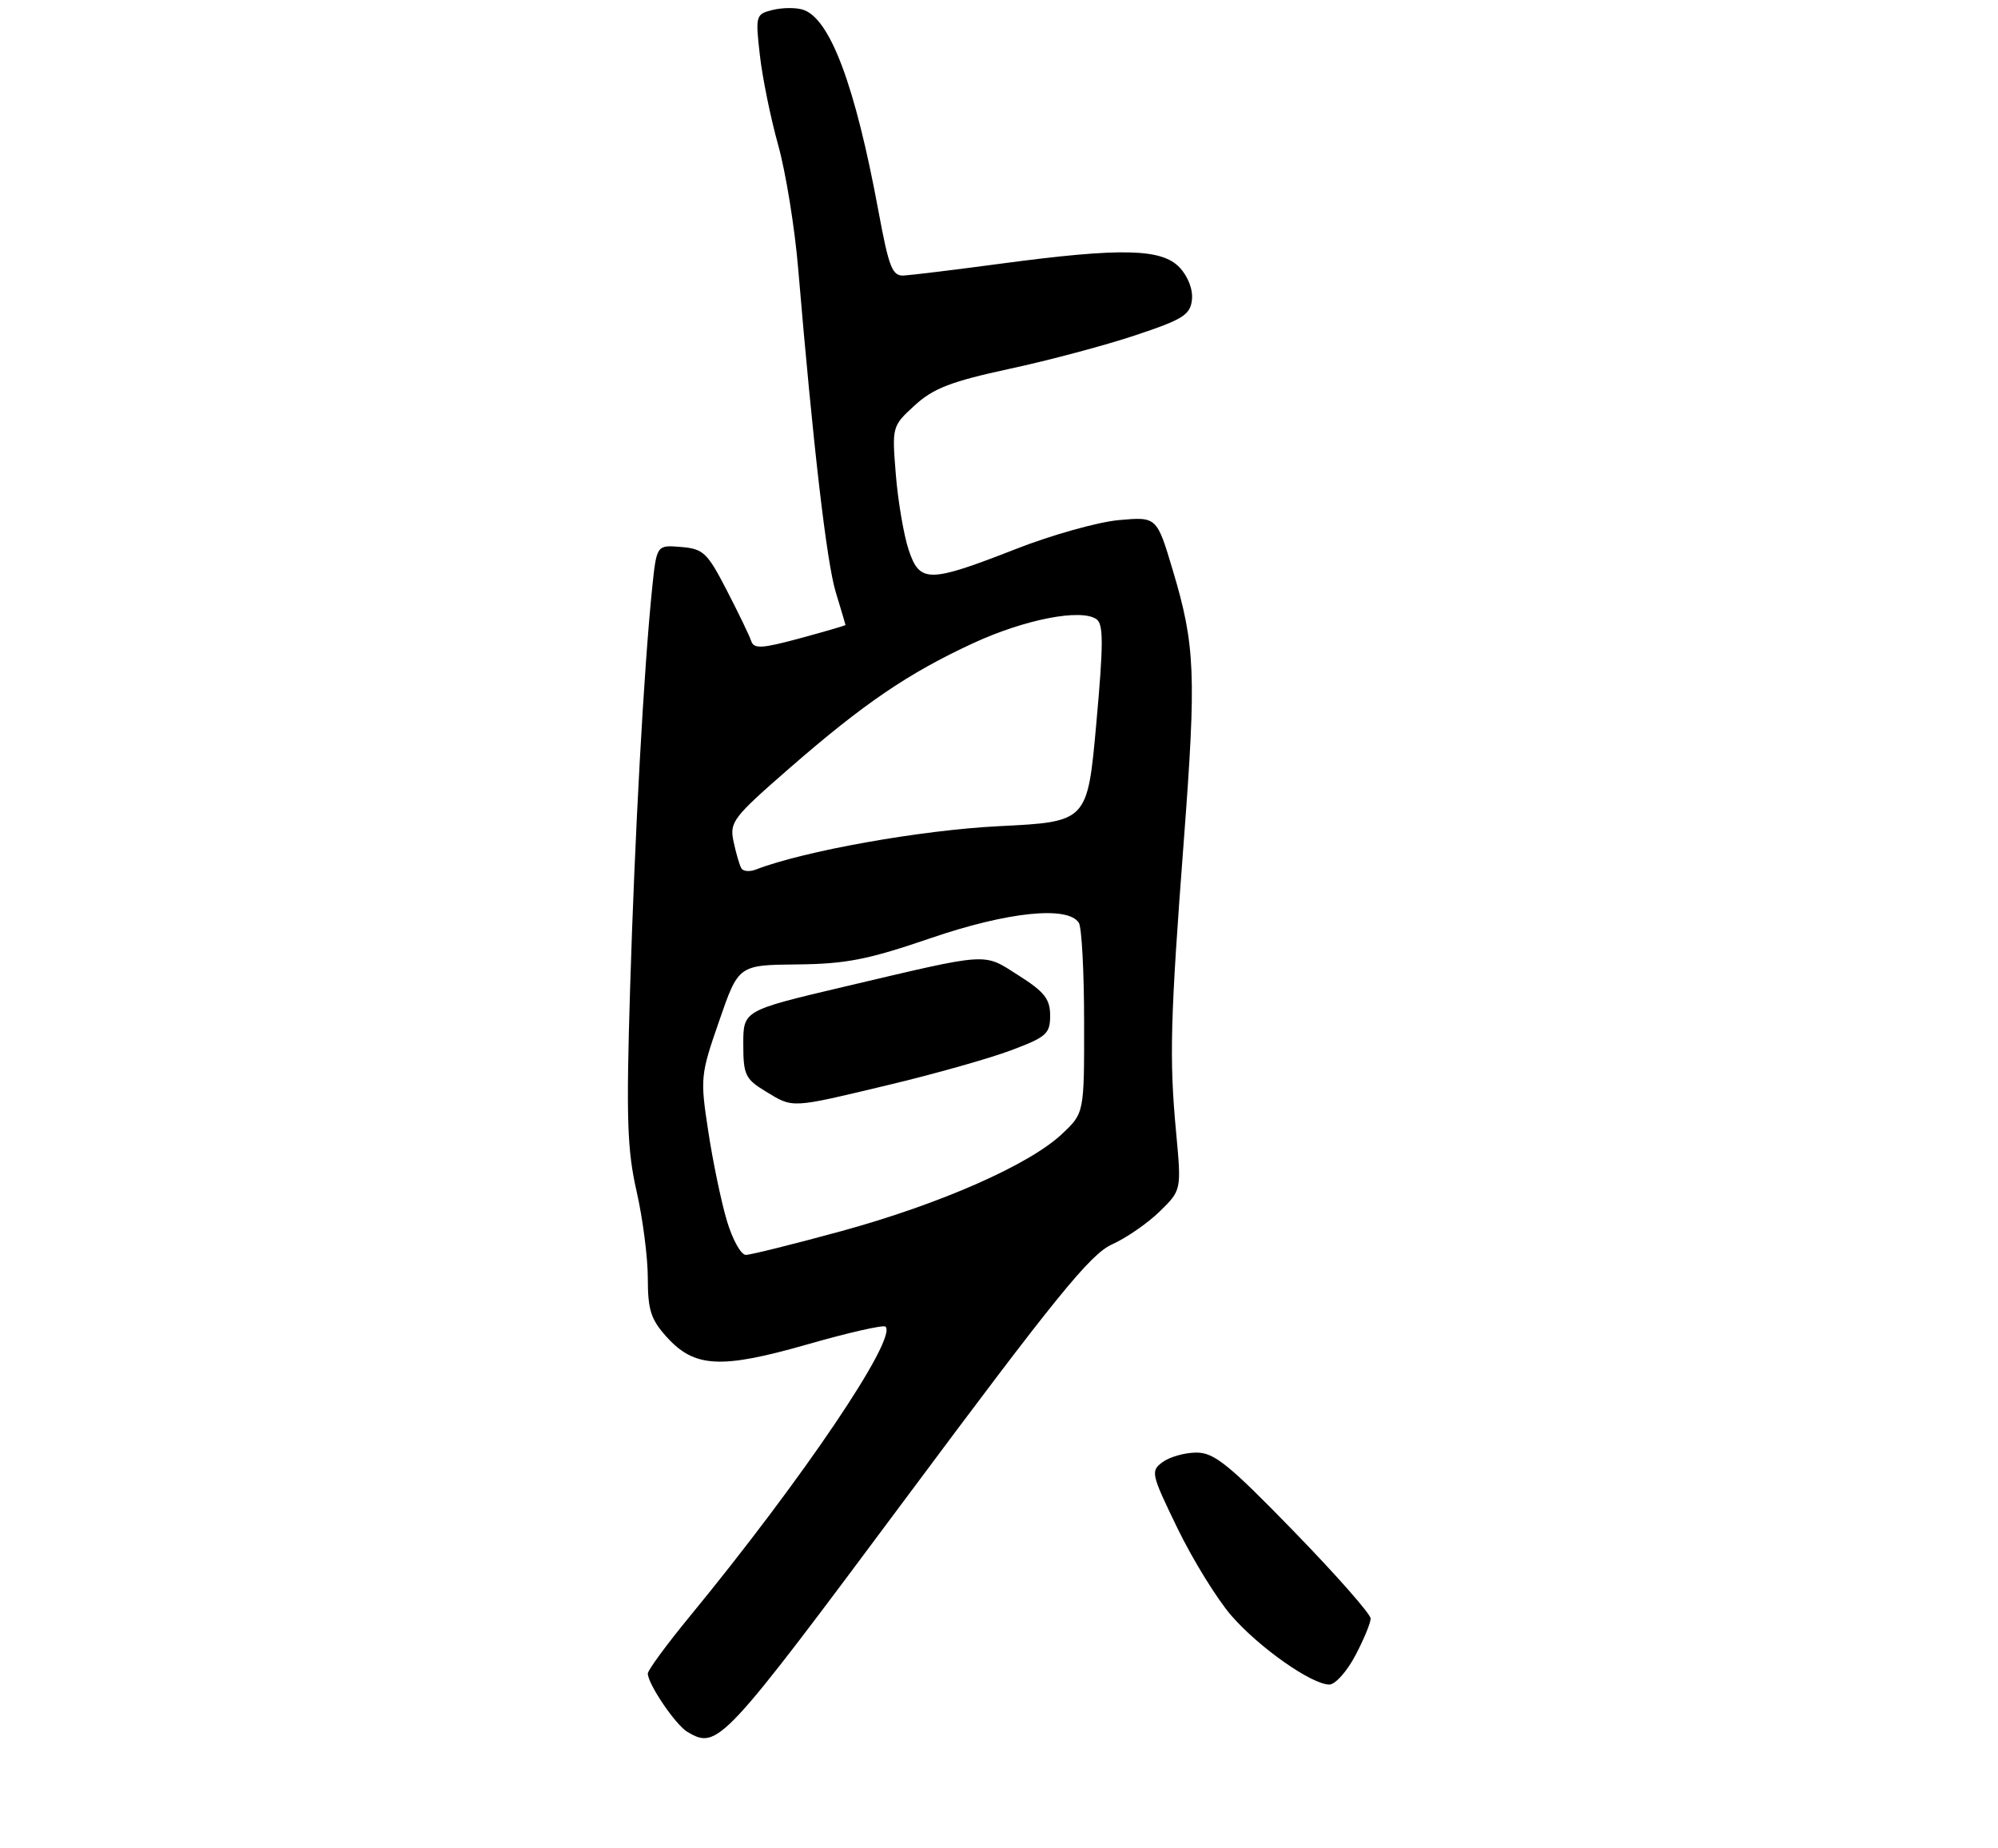 <?xml version="1.0" encoding="UTF-8" standalone="no"?>
<!DOCTYPE svg PUBLIC "-//W3C//DTD SVG 1.1//EN" "http://www.w3.org/Graphics/SVG/1.1/DTD/svg11.dtd" >
<svg xmlns="http://www.w3.org/2000/svg" xmlns:xlink="http://www.w3.org/1999/xlink" version="1.1" viewBox="0 0 293 271">
 <g >
 <path fill="currentColor"
d=" M 132.90 219.60 C 154.85 190.11 159.89 183.90 163.06 182.47 C 165.16 181.53 168.31 179.35 170.07 177.63 C 173.26 174.51 173.26 174.51 172.47 166.00 C 171.46 155.23 171.61 149.46 173.61 123.16 C 175.45 98.92 175.28 94.62 171.99 83.63 C 169.64 75.76 169.64 75.76 164.07 76.26 C 161.01 76.54 154.22 78.44 149.00 80.49 C 136.17 85.50 134.87 85.51 133.24 80.59 C 132.53 78.44 131.69 73.49 131.37 69.59 C 130.80 62.53 130.81 62.49 134.15 59.43 C 136.87 56.94 139.46 55.94 148.00 54.09 C 153.78 52.85 162.10 50.63 166.50 49.16 C 173.45 46.85 174.54 46.17 174.79 43.99 C 174.97 42.49 174.24 40.56 173.00 39.24 C 170.39 36.43 164.44 36.30 146.84 38.65 C 140.05 39.56 133.62 40.34 132.54 40.40 C 130.85 40.49 130.36 39.24 128.83 31.00 C 125.42 12.55 121.73 2.68 117.75 1.42 C 116.71 1.09 114.71 1.11 113.30 1.46 C 110.82 2.08 110.77 2.27 111.43 8.08 C 111.80 11.37 113.01 17.31 114.12 21.28 C 115.23 25.25 116.56 33.45 117.06 39.50 C 119.24 65.34 121.22 82.39 122.55 86.79 C 123.34 89.38 123.98 91.56 123.99 91.64 C 124.00 91.72 120.99 92.59 117.32 93.59 C 111.69 95.11 110.56 95.17 110.16 93.99 C 109.91 93.22 108.29 89.87 106.57 86.54 C 103.72 81.02 103.14 80.47 99.87 80.20 C 96.29 79.90 96.29 79.90 95.63 86.31 C 94.42 98.13 93.09 122.31 92.40 145.00 C 91.82 164.02 91.97 168.61 93.36 174.70 C 94.26 178.66 95.00 184.39 95.00 187.43 C 95.00 192.07 95.45 193.47 97.75 196.02 C 101.84 200.56 105.71 200.76 118.48 197.10 C 124.45 195.39 129.56 194.23 129.86 194.52 C 131.61 196.27 117.68 216.89 101.16 237.00 C 97.77 241.12 95.00 244.90 95.00 245.38 C 95.00 246.92 99.09 252.95 100.83 253.96 C 105.26 256.55 105.92 255.84 132.90 219.60 Z  M 198.75 242.75 C 199.99 240.41 201.00 237.97 201.00 237.32 C 201.00 236.66 195.94 230.92 189.75 224.55 C 180.20 214.72 178.04 212.97 175.44 212.99 C 173.76 212.99 171.54 213.62 170.51 214.37 C 168.70 215.69 168.79 216.08 172.69 224.12 C 174.93 228.73 178.48 234.48 180.59 236.91 C 184.66 241.59 192.36 247.00 194.95 247.00 C 195.80 247.00 197.52 245.09 198.75 242.75 Z  M 106.59 178.98 C 105.77 176.23 104.54 170.34 103.87 165.91 C 102.67 158.08 102.71 157.63 105.47 149.68 C 108.30 141.50 108.30 141.50 116.90 141.41 C 124.09 141.34 127.31 140.70 136.50 137.55 C 147.79 133.69 156.60 132.78 158.21 135.31 C 158.63 135.96 158.98 142.51 158.98 149.85 C 159.00 163.20 159.00 163.20 155.75 166.26 C 150.95 170.79 137.91 176.53 123.44 180.50 C 116.41 182.42 110.08 184.00 109.37 184.00 C 108.66 184.00 107.41 181.74 106.59 178.98 Z  M 130.30 159.08 C 137.01 157.48 145.09 155.20 148.25 154.01 C 153.46 152.06 154.00 151.58 154.00 148.91 C 154.00 146.49 153.17 145.43 149.38 143.03 C 144.09 139.67 145.42 139.59 123.75 144.69 C 109.00 148.17 109.00 148.17 109.00 153.10 C 109.00 157.59 109.29 158.21 112.25 160.01 C 116.36 162.52 115.83 162.54 130.30 159.08 Z  M 108.72 127.32 C 108.45 126.87 107.94 125.12 107.58 123.43 C 106.96 120.54 107.44 119.90 115.76 112.65 C 126.68 103.14 133.21 98.70 142.73 94.30 C 150.27 90.82 158.49 89.21 160.78 90.78 C 161.83 91.50 161.83 94.34 160.77 106.08 C 159.47 120.50 159.47 120.50 146.47 121.14 C 135.08 121.71 117.84 124.78 110.85 127.50 C 109.94 127.85 108.98 127.77 108.72 127.32 Z "/>
</g>
</svg>